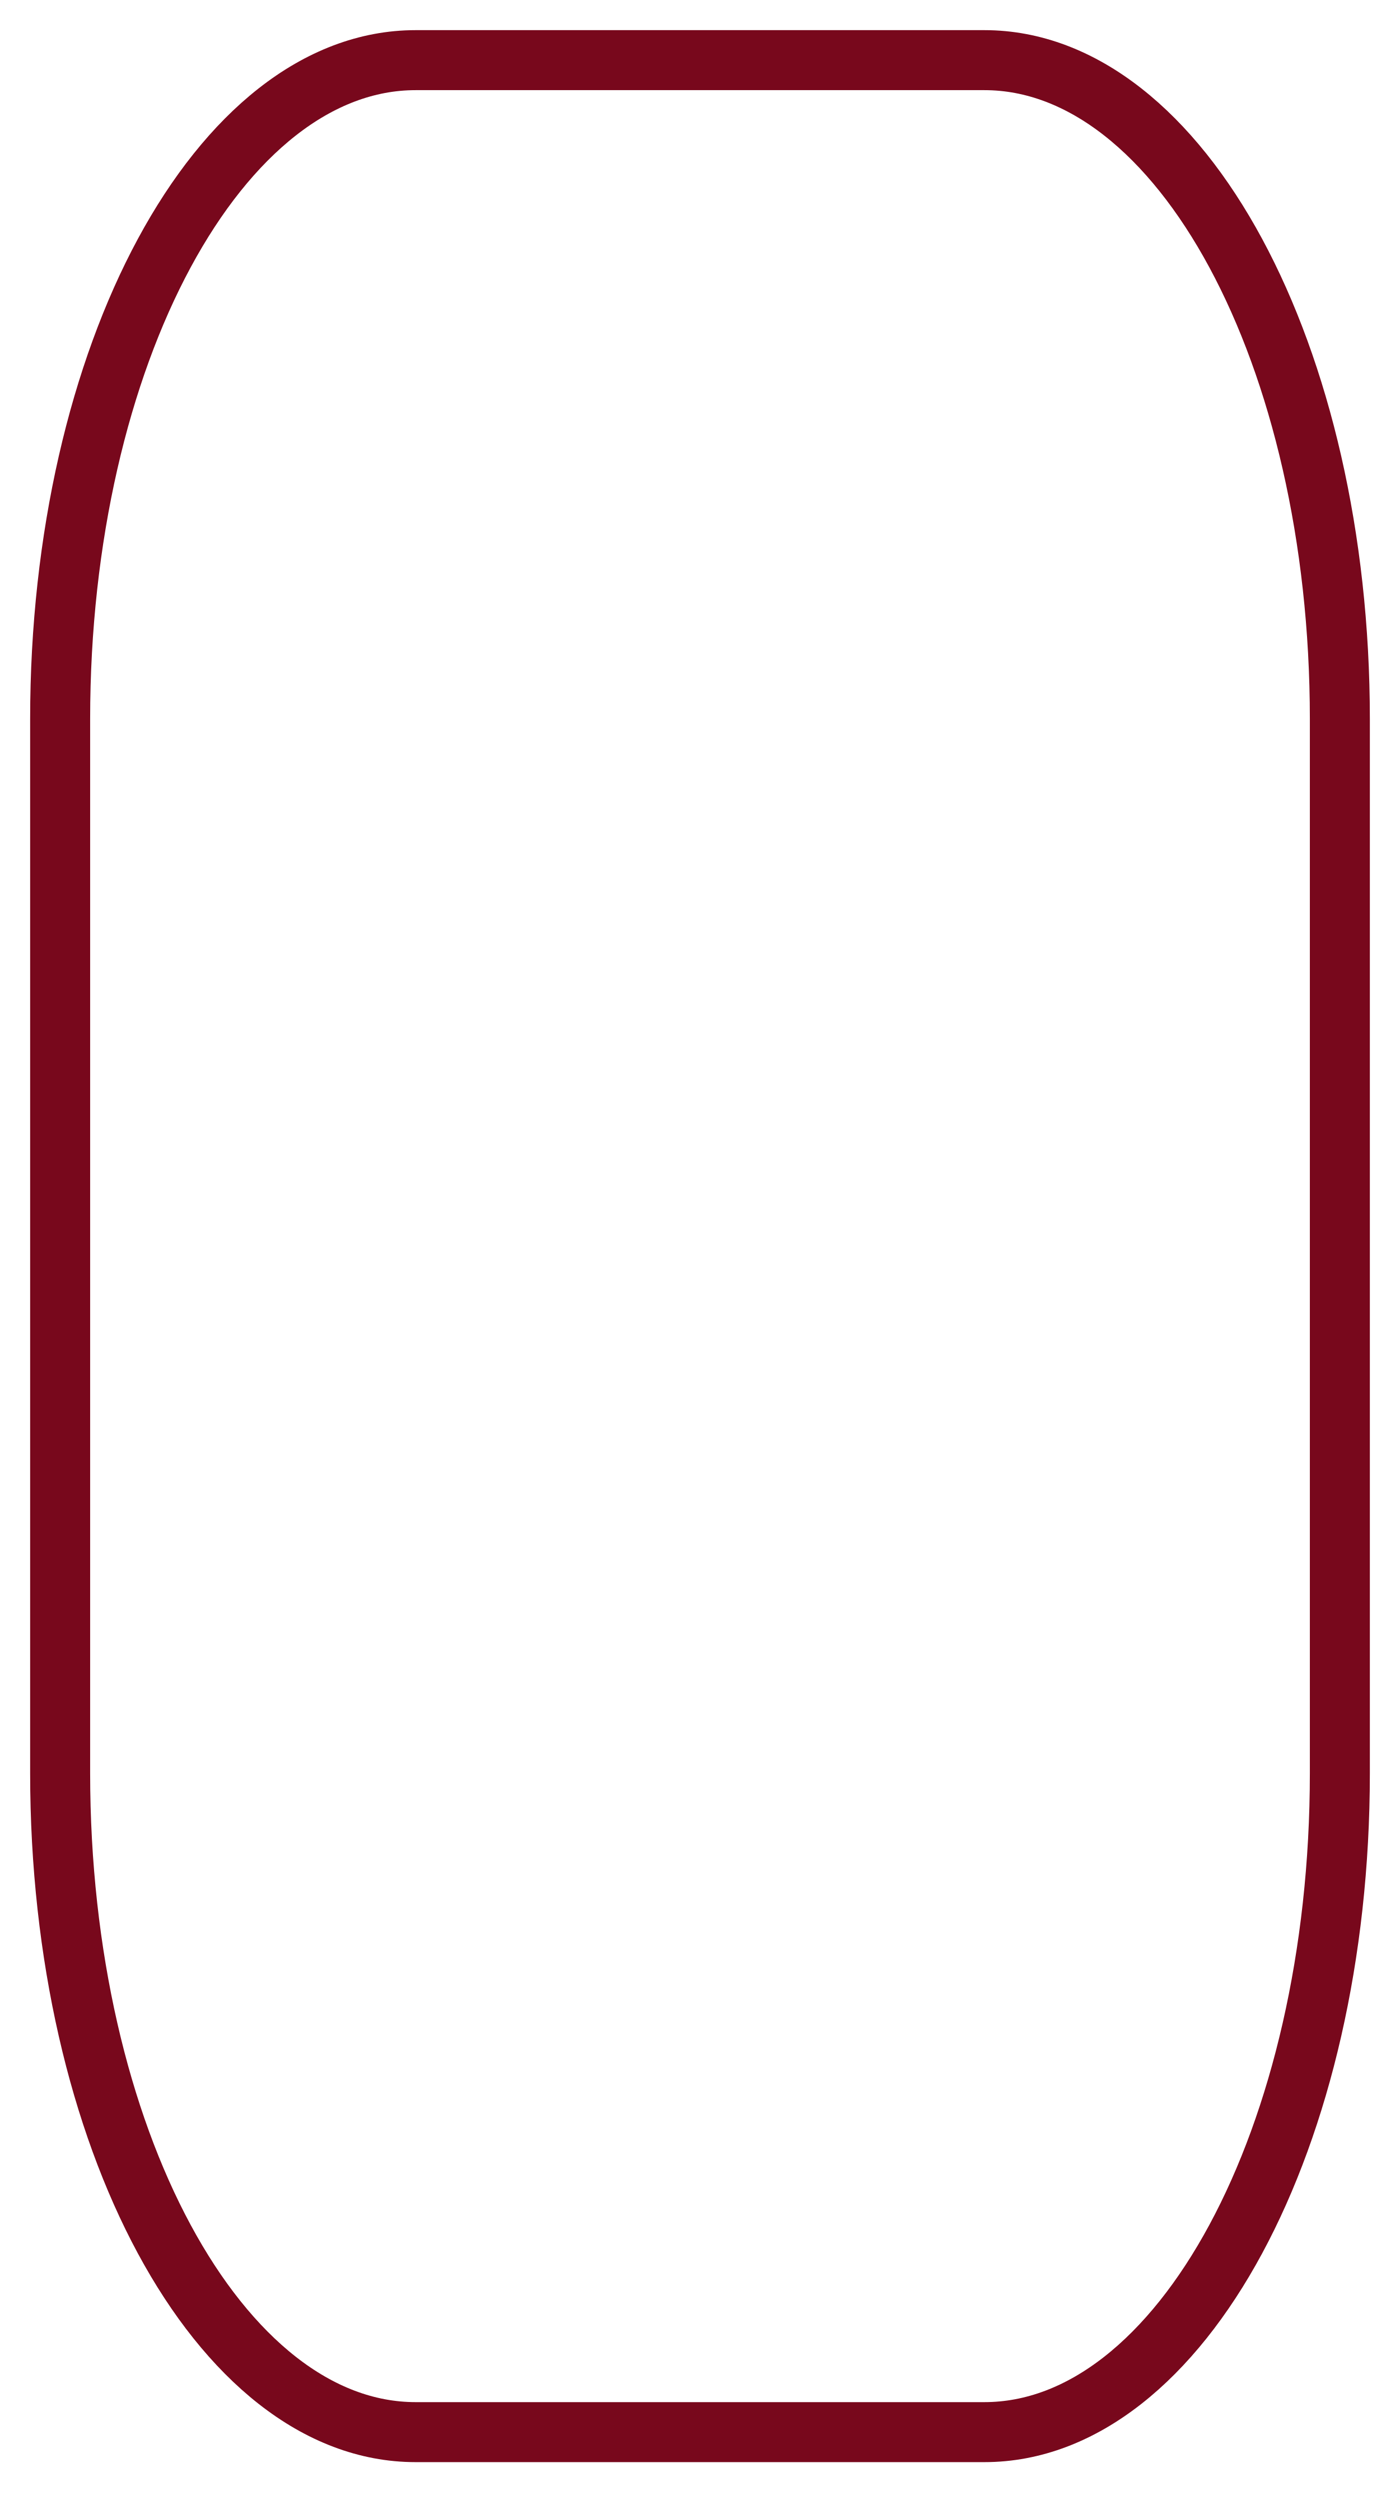 <svg width="70" height="125" viewBox="0 0 70 125" fill="none" xmlns="http://www.w3.org/2000/svg">
<path d="M66.993 88.657V35.949C66.993 17.756 59.036 3.007 49.219 3.007H20.781C10.965 3.007 3.007 17.756 3.007 35.949V88.657C3.007 106.85 10.965 121.599 20.781 121.599H49.219C59.036 121.599 66.993 106.85 66.993 88.657Z" stroke="#78081C" stroke-width="3"/>
</svg>

